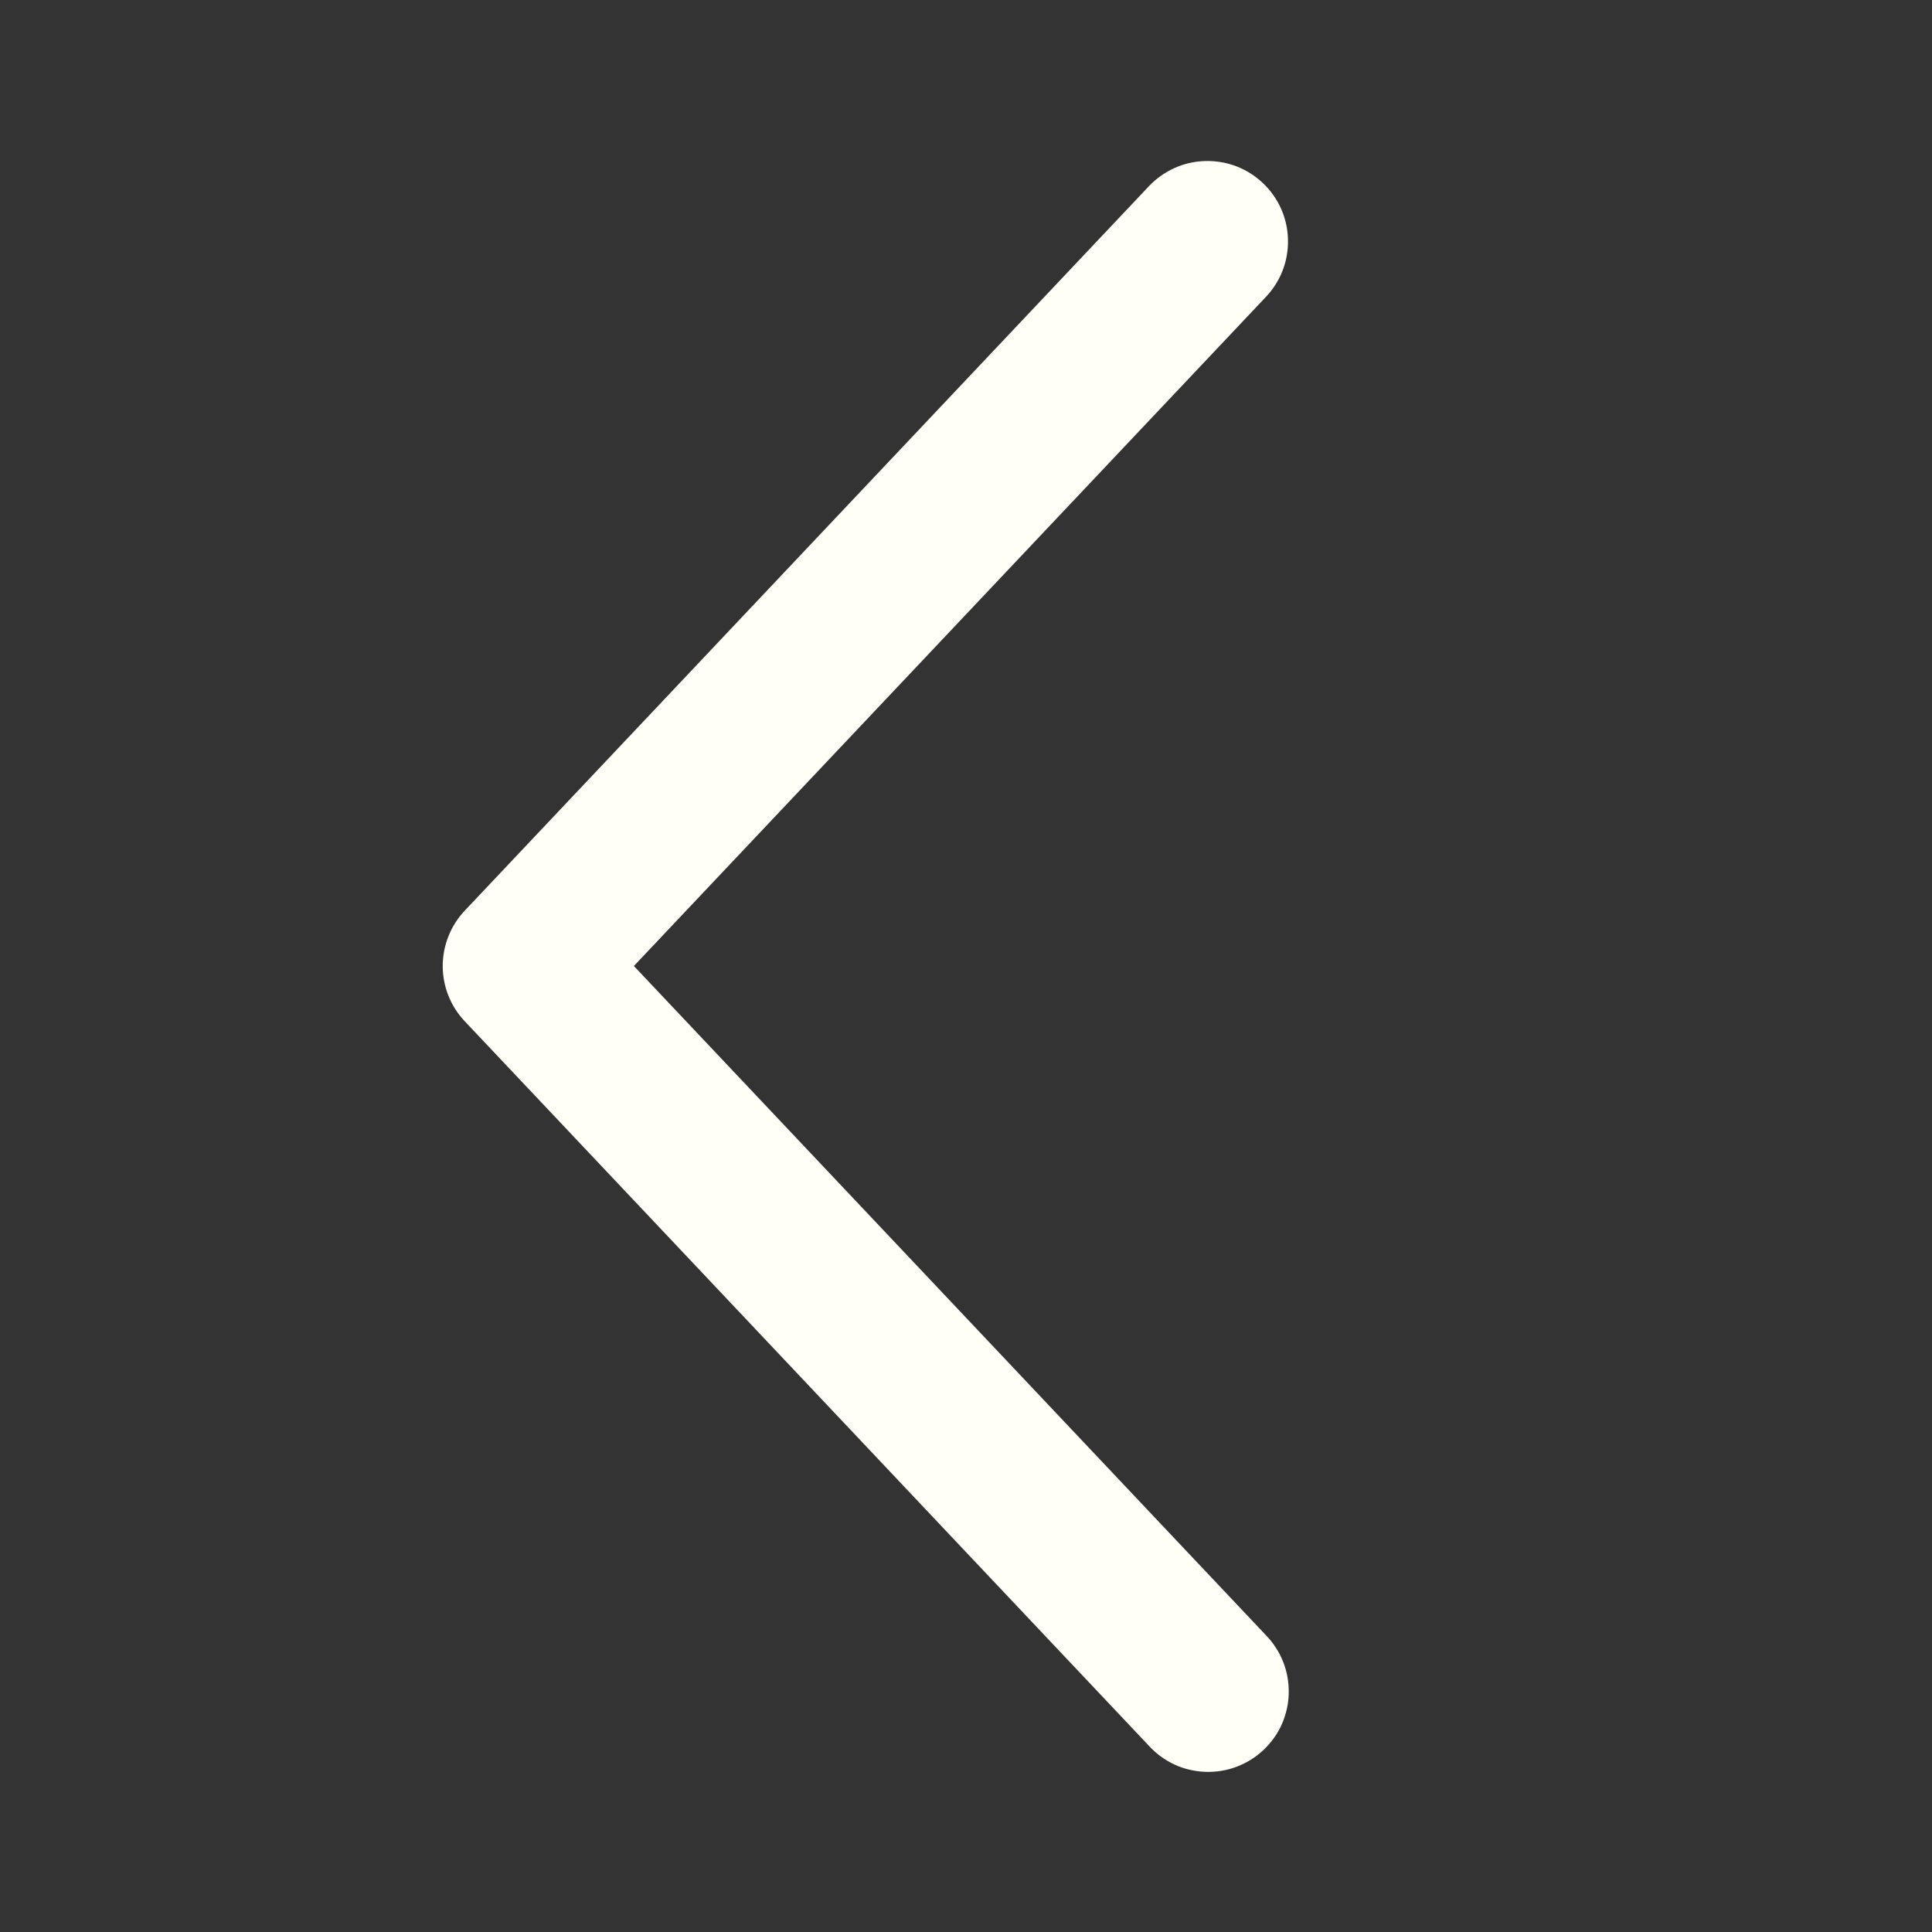 <svg width="20" height="20" viewBox="0 0 20 20" fill="none" xmlns="http://www.w3.org/2000/svg">
<rect x="0" y="0" width="20" height="20" fill="#333333" stroke="none"/>
<g id="fluent:ios-arrow-24-filled">
<path id="Vector" d="M13.106 3.072C13.181 2.993 13.24 2.899 13.279 2.797C13.318 2.695 13.336 2.586 13.333 2.476C13.33 2.367 13.306 2.259 13.261 2.159C13.216 2.059 13.152 1.969 13.072 1.894C12.993 1.819 12.899 1.76 12.797 1.721C12.695 1.682 12.586 1.664 12.476 1.667C12.367 1.67 12.259 1.694 12.159 1.739C12.059 1.784 11.969 1.848 11.894 1.927L4.811 9.427C4.665 9.582 4.583 9.787 4.583 10C4.583 10.213 4.665 10.418 4.811 10.572L11.894 18.073C11.969 18.155 12.059 18.22 12.159 18.267C12.259 18.313 12.368 18.338 12.478 18.342C12.589 18.346 12.699 18.328 12.802 18.289C12.905 18.25 13 18.191 13.08 18.115C13.16 18.04 13.225 17.949 13.27 17.848C13.314 17.747 13.339 17.638 13.341 17.528C13.343 17.417 13.324 17.308 13.284 17.205C13.243 17.102 13.183 17.008 13.106 16.929L6.562 10L13.106 3.072Z" fill="#FFFEF7"/>
</g>
</svg>
